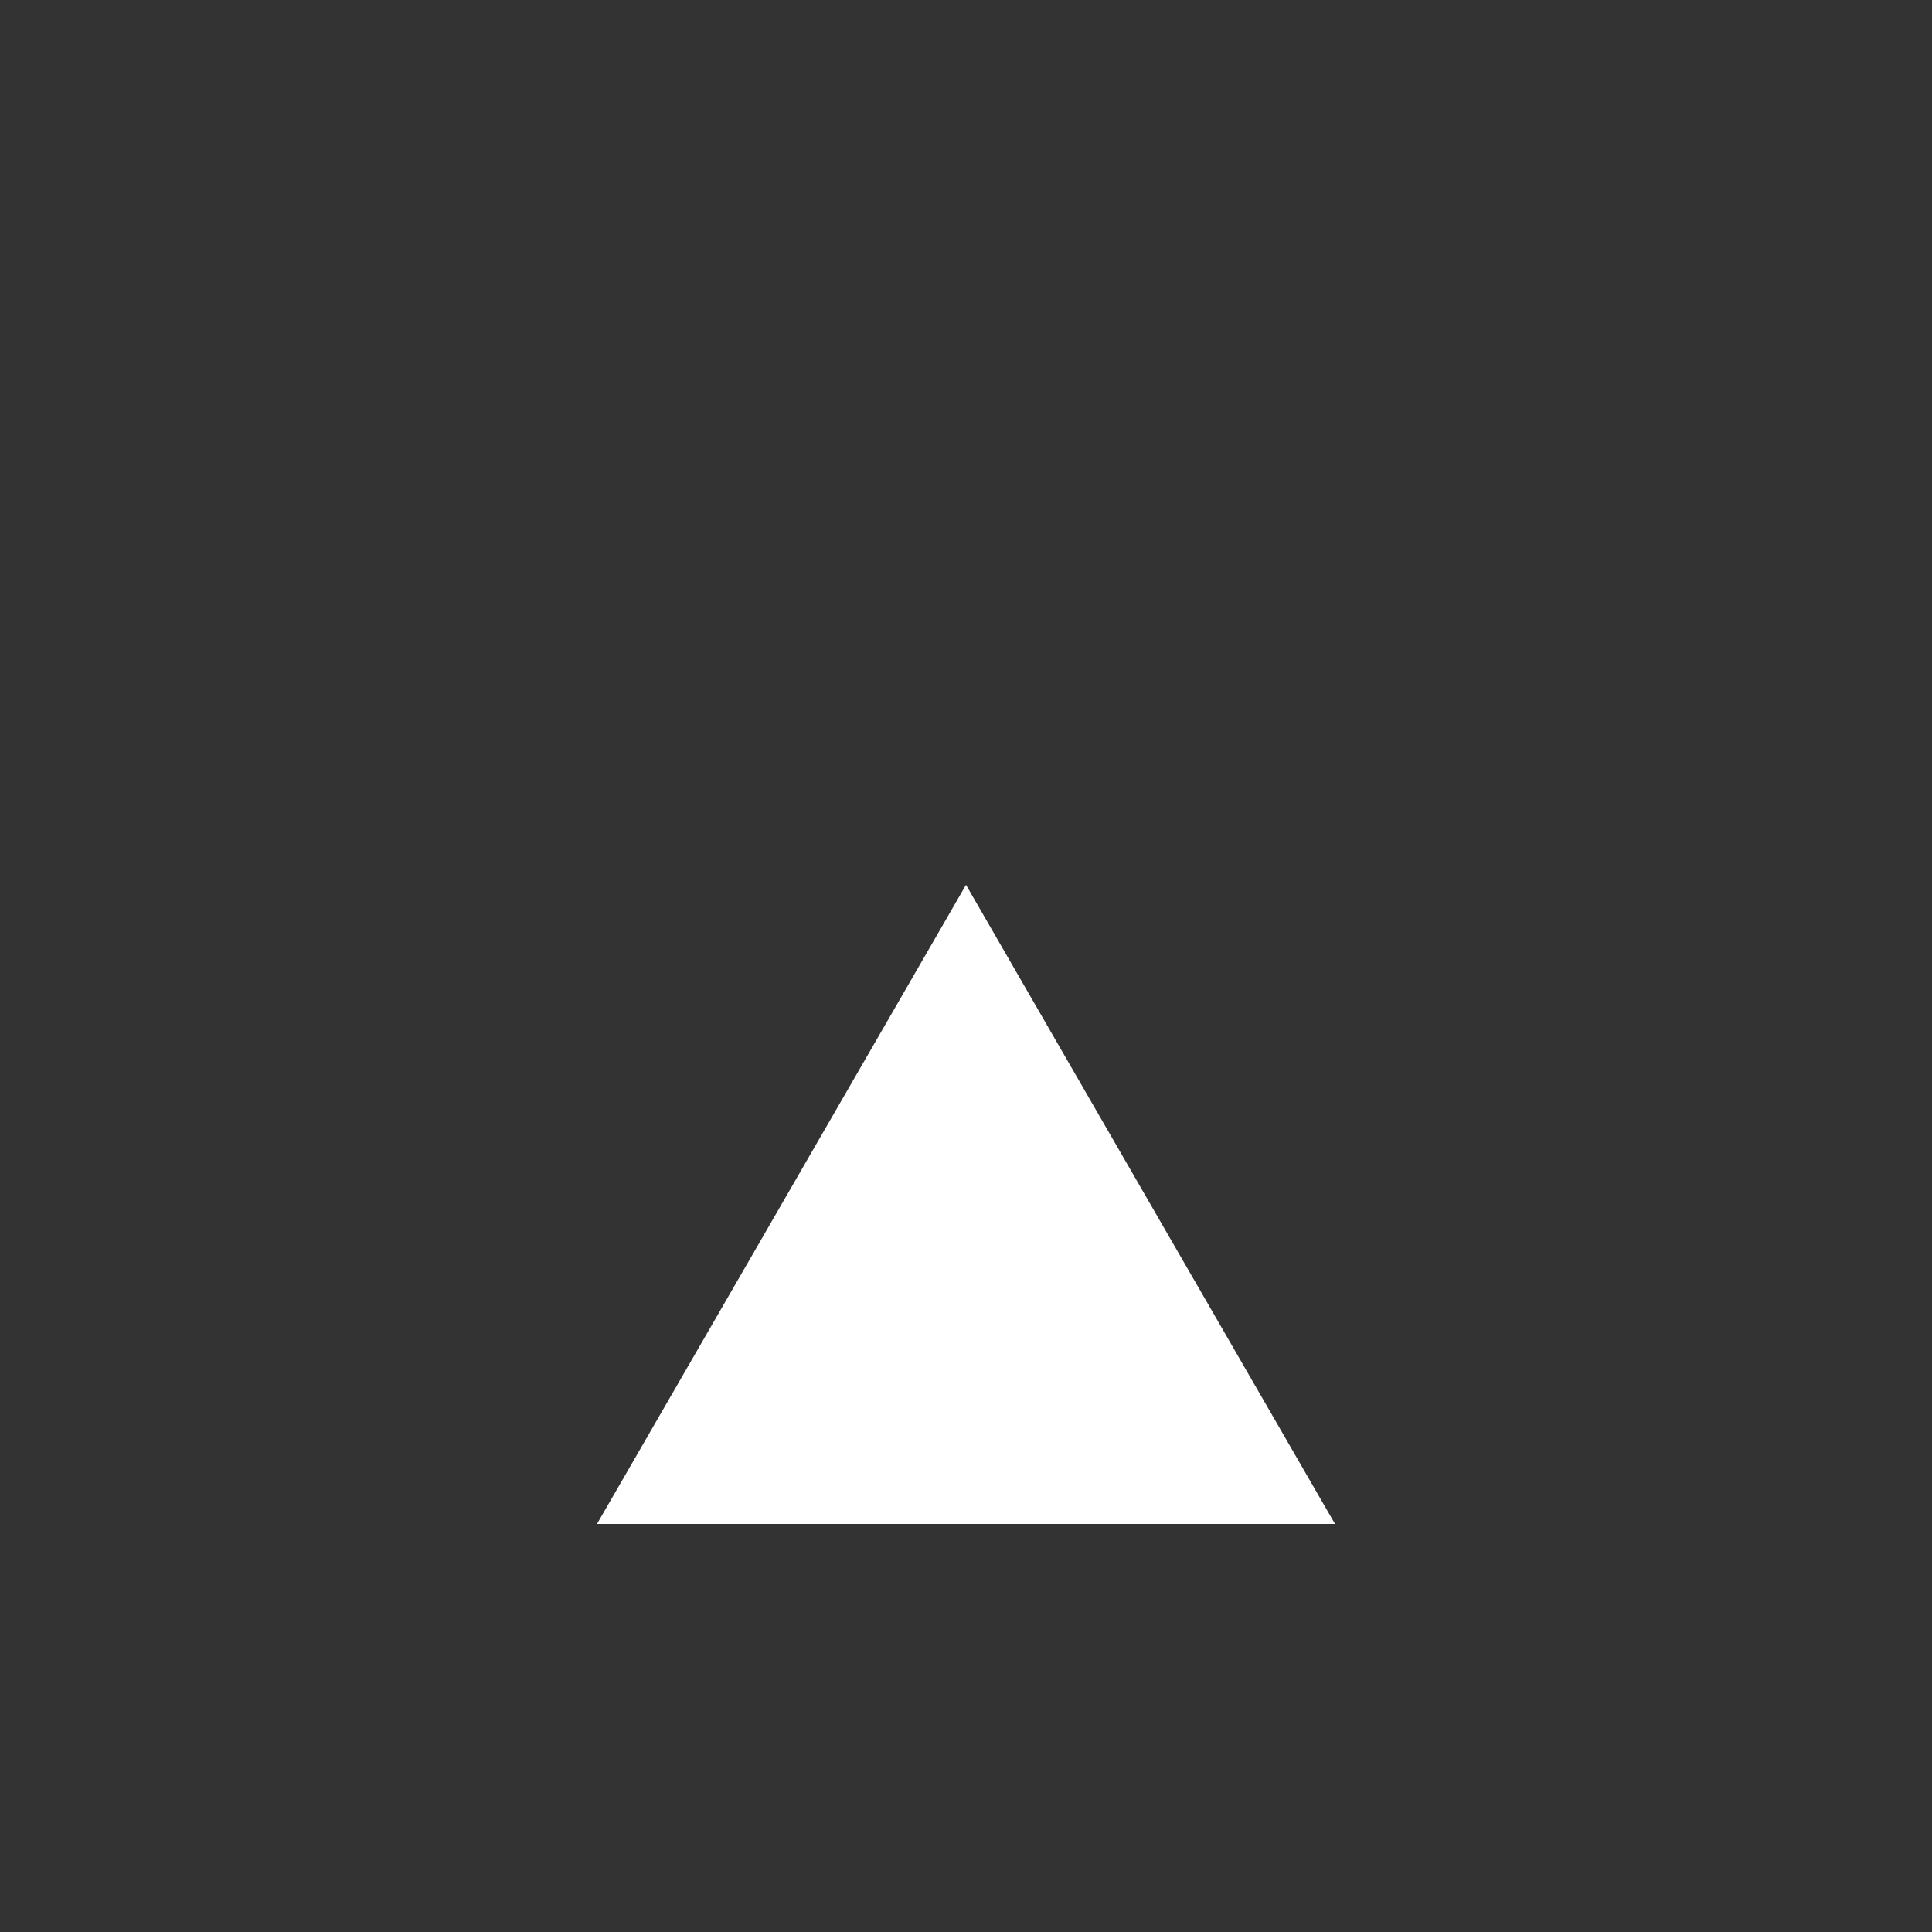 <?xml version="1.0" encoding="utf-8"?>
<svg viewBox="0 0 100 100" xmlns="http://www.w3.org/2000/svg">
  <rect x="0" y="0" width="100" height="100" fill="#333333" stroke="none"/>
  <path d="M 50 45.8 L 69.1 78.88 L 30.9 78.88 L 50 45.8 Z" style="fill: white;" />
</svg>
